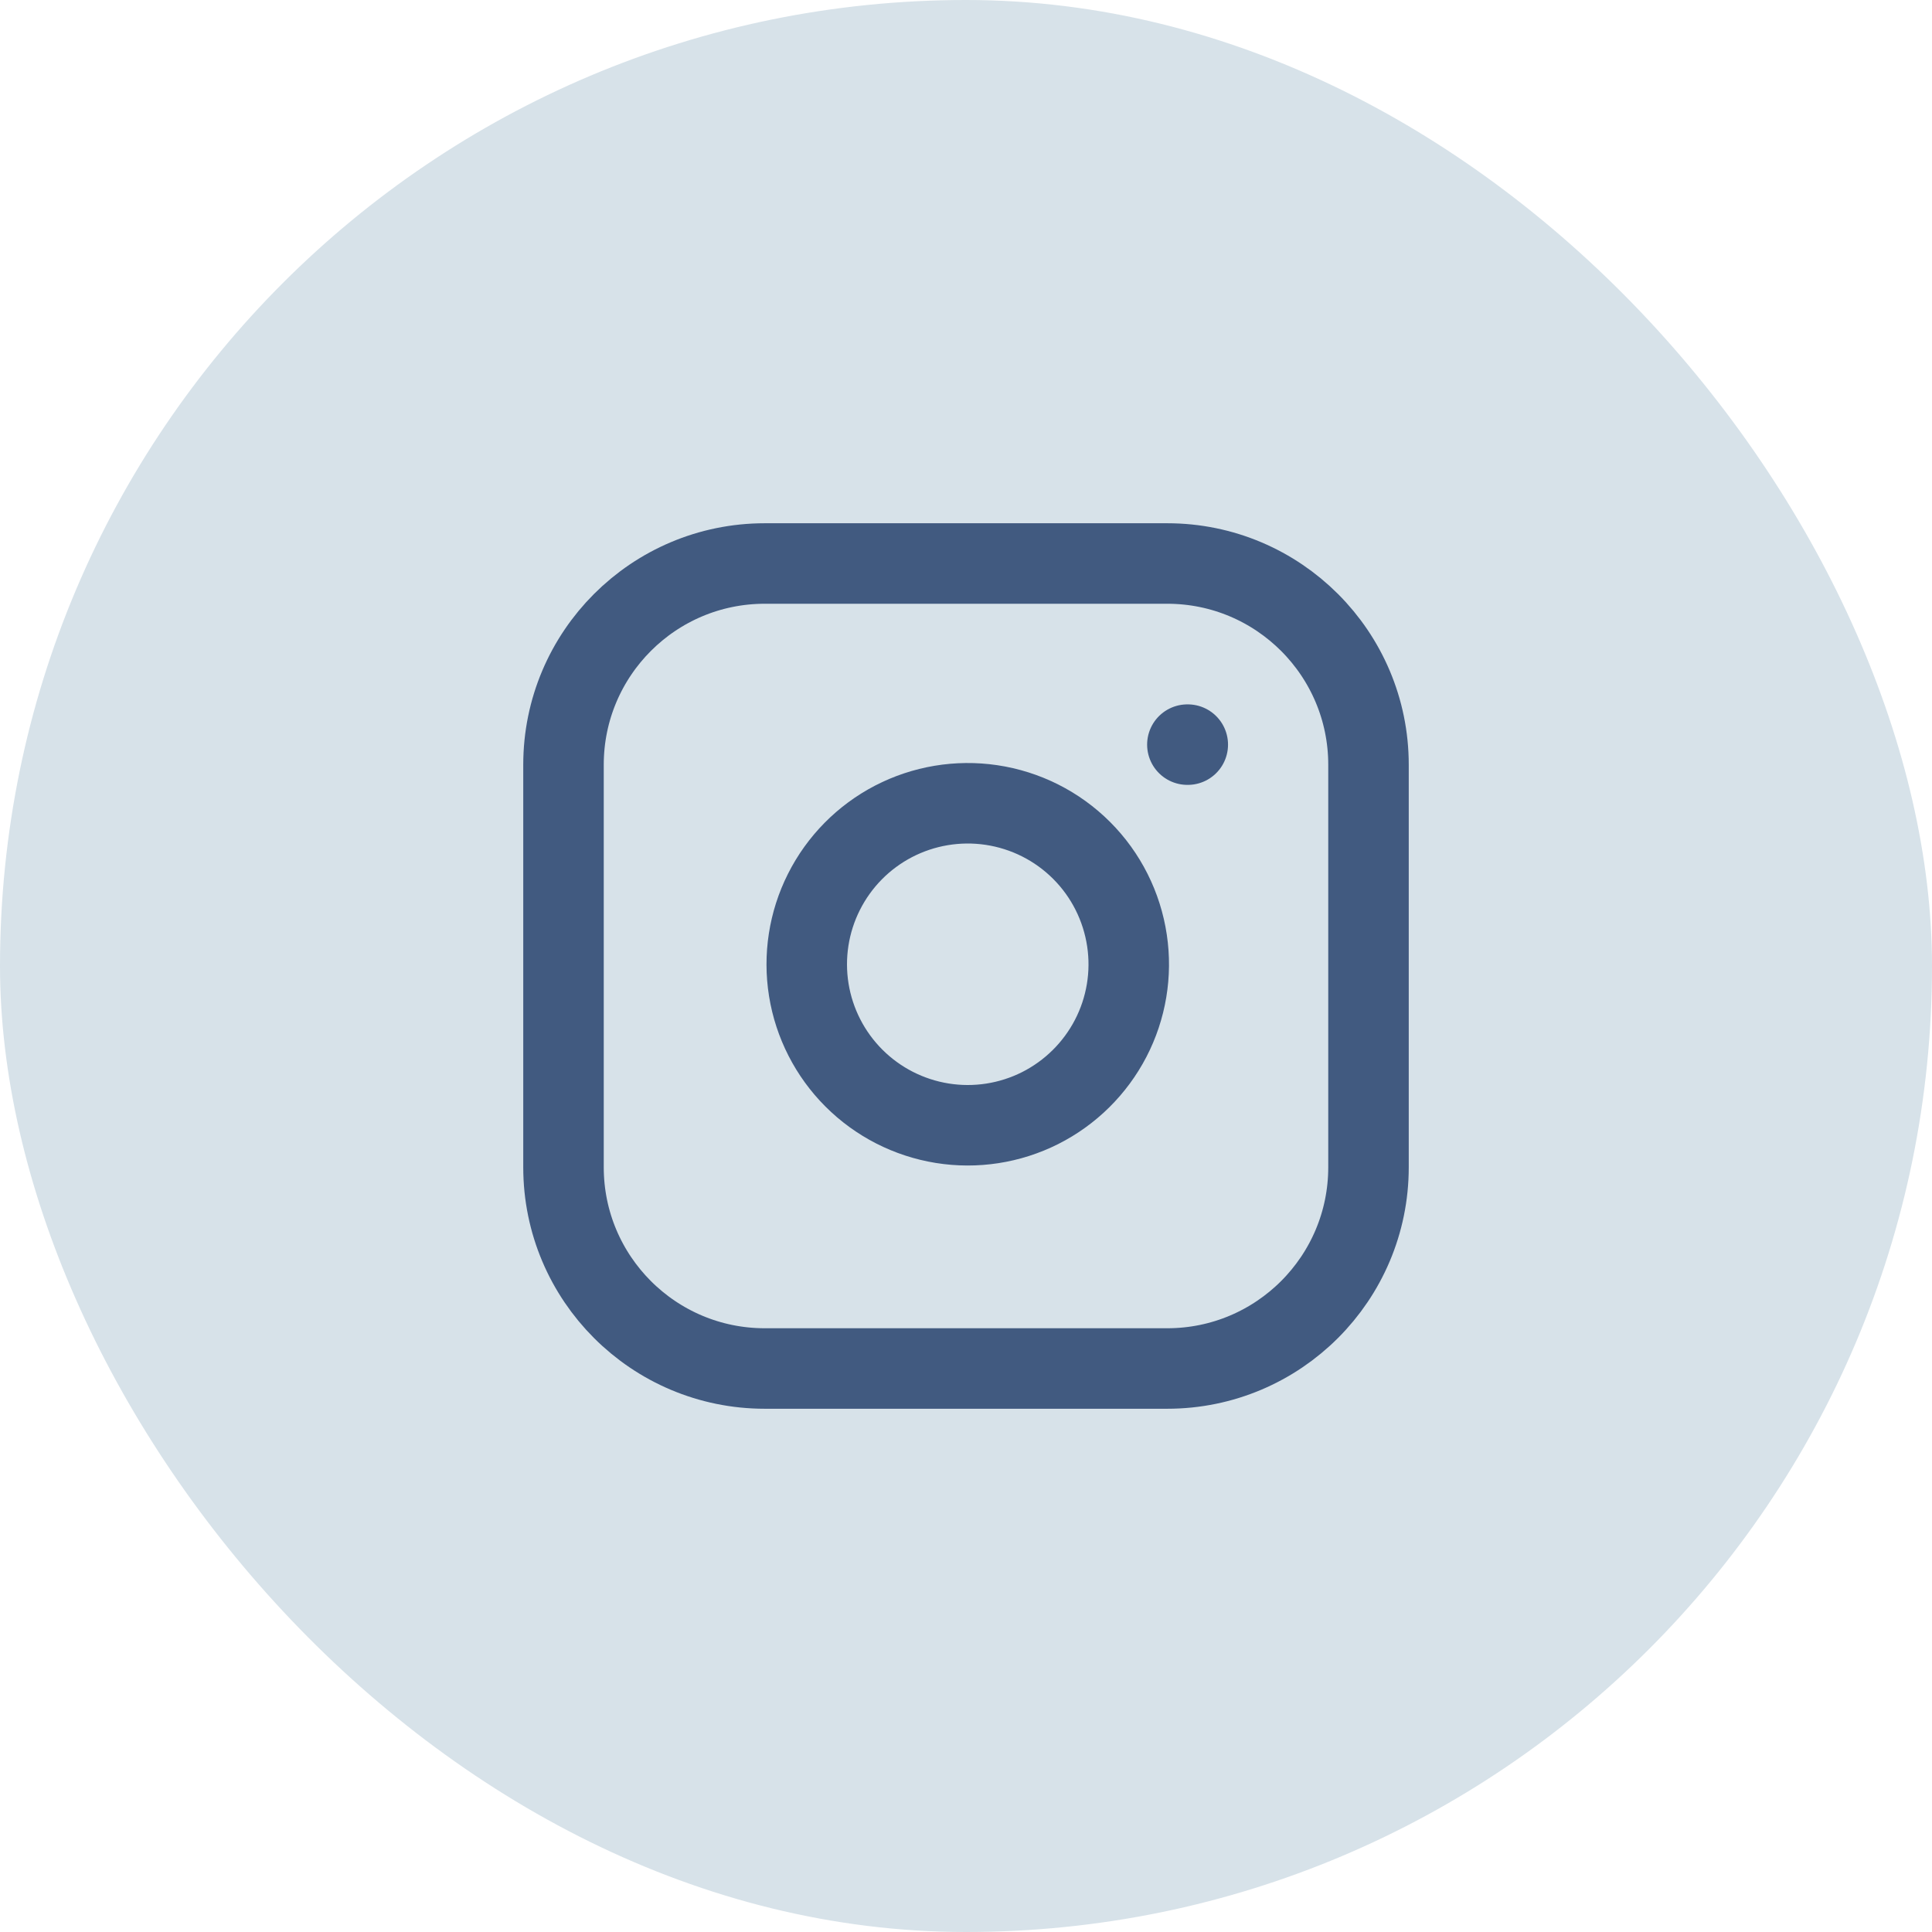 <svg width="48" height="48" viewBox="0 0 48 48" fill="none" xmlns="http://www.w3.org/2000/svg">
<rect width="48" height="48" rx="24" fill="#D7E2E9"/>
<path d="M29 14H19C16.239 14 14 16.239 14 19V29C14 31.761 16.239 34 19 34H29C31.761 34 34 31.761 34 29V19C34 16.239 31.761 14 29 14Z" stroke="#415A80" stroke-width="2" stroke-linecap="round" stroke-linejoin="round"/>
<path d="M28 23.37C28.124 24.202 27.982 25.052 27.594 25.799C27.206 26.546 26.593 27.151 25.842 27.53C25.09 27.908 24.239 28.04 23.408 27.906C22.577 27.772 21.81 27.38 21.215 26.785C20.62 26.19 20.228 25.423 20.094 24.592C19.961 23.762 20.092 22.91 20.471 22.158C20.849 21.407 21.454 20.794 22.201 20.406C22.948 20.019 23.798 19.877 24.63 20C25.479 20.126 26.265 20.521 26.872 21.128C27.479 21.735 27.874 22.521 28 23.37Z" stroke="#415A80" stroke-width="2" stroke-linecap="round" stroke-linejoin="round"/>
<path d="M29.5 18.5H29.51" stroke="#415A80" stroke-width="2" stroke-linecap="round" stroke-linejoin="round"/>
</svg>
